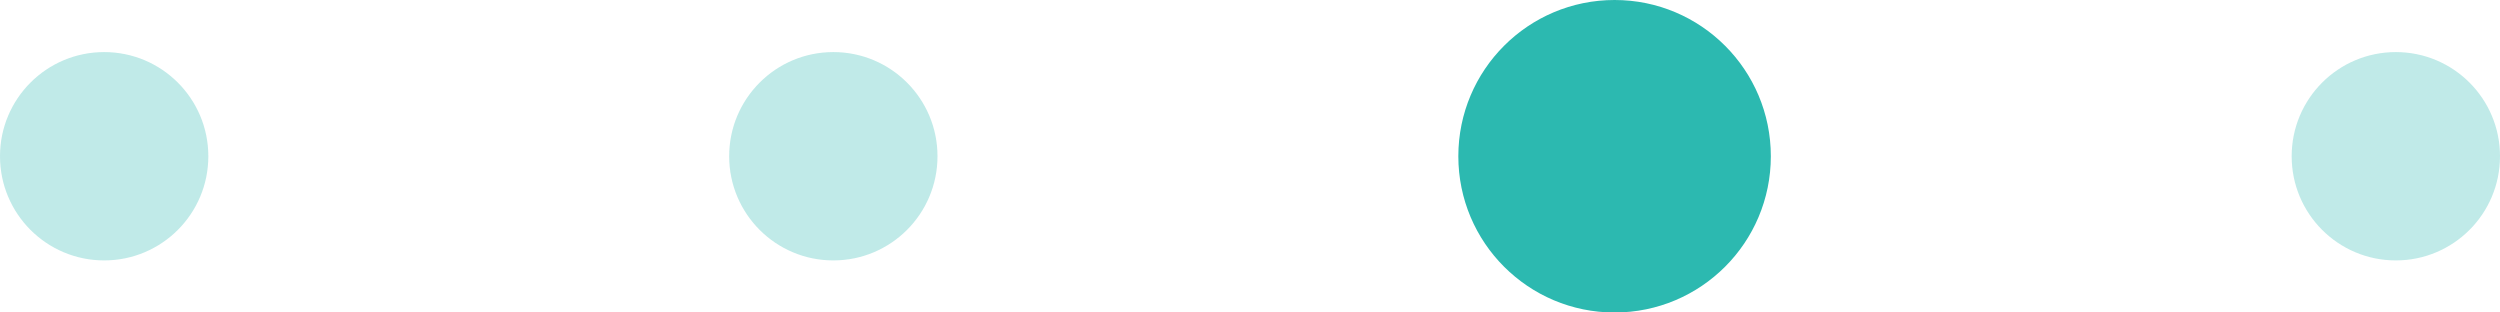 <svg width="48" height="6" viewBox="0 0 48 6" fill="none" xmlns="http://www.w3.org/2000/svg">
<path opacity="0.3" d="M18 3C18 1.895 17.105 1 16 1C14.895 1 14 1.895 14 3C14 4.105 14.895 5 16 5C17.105 5 18 4.105 18 3Z" fill="#2CB9B0"/>
<path opacity="0.3" d="M48 3C48 1.895 47.105 1 46 1C44.895 1 44 1.895 44 3C44 4.105 44.895 5 46 5C47.105 5 48 4.105 48 3Z" fill="#2CB9B0"/>
<path opacity="0.3" d="M4 3C4 1.895 3.105 1 2 1C0.895 1 0 1.895 0 3C0 4.105 0.895 5 2 5C3.105 5 4 4.105 4 3Z" fill="#2CB9B0"/>
<path d="M34 3C34 1.343 32.657 0 31 0C29.343 0 28 1.343 28 3C28 4.657 29.343 6 31 6C32.657 6 34 4.657 34 3Z" fill="#2CB9B0"/>
</svg>

